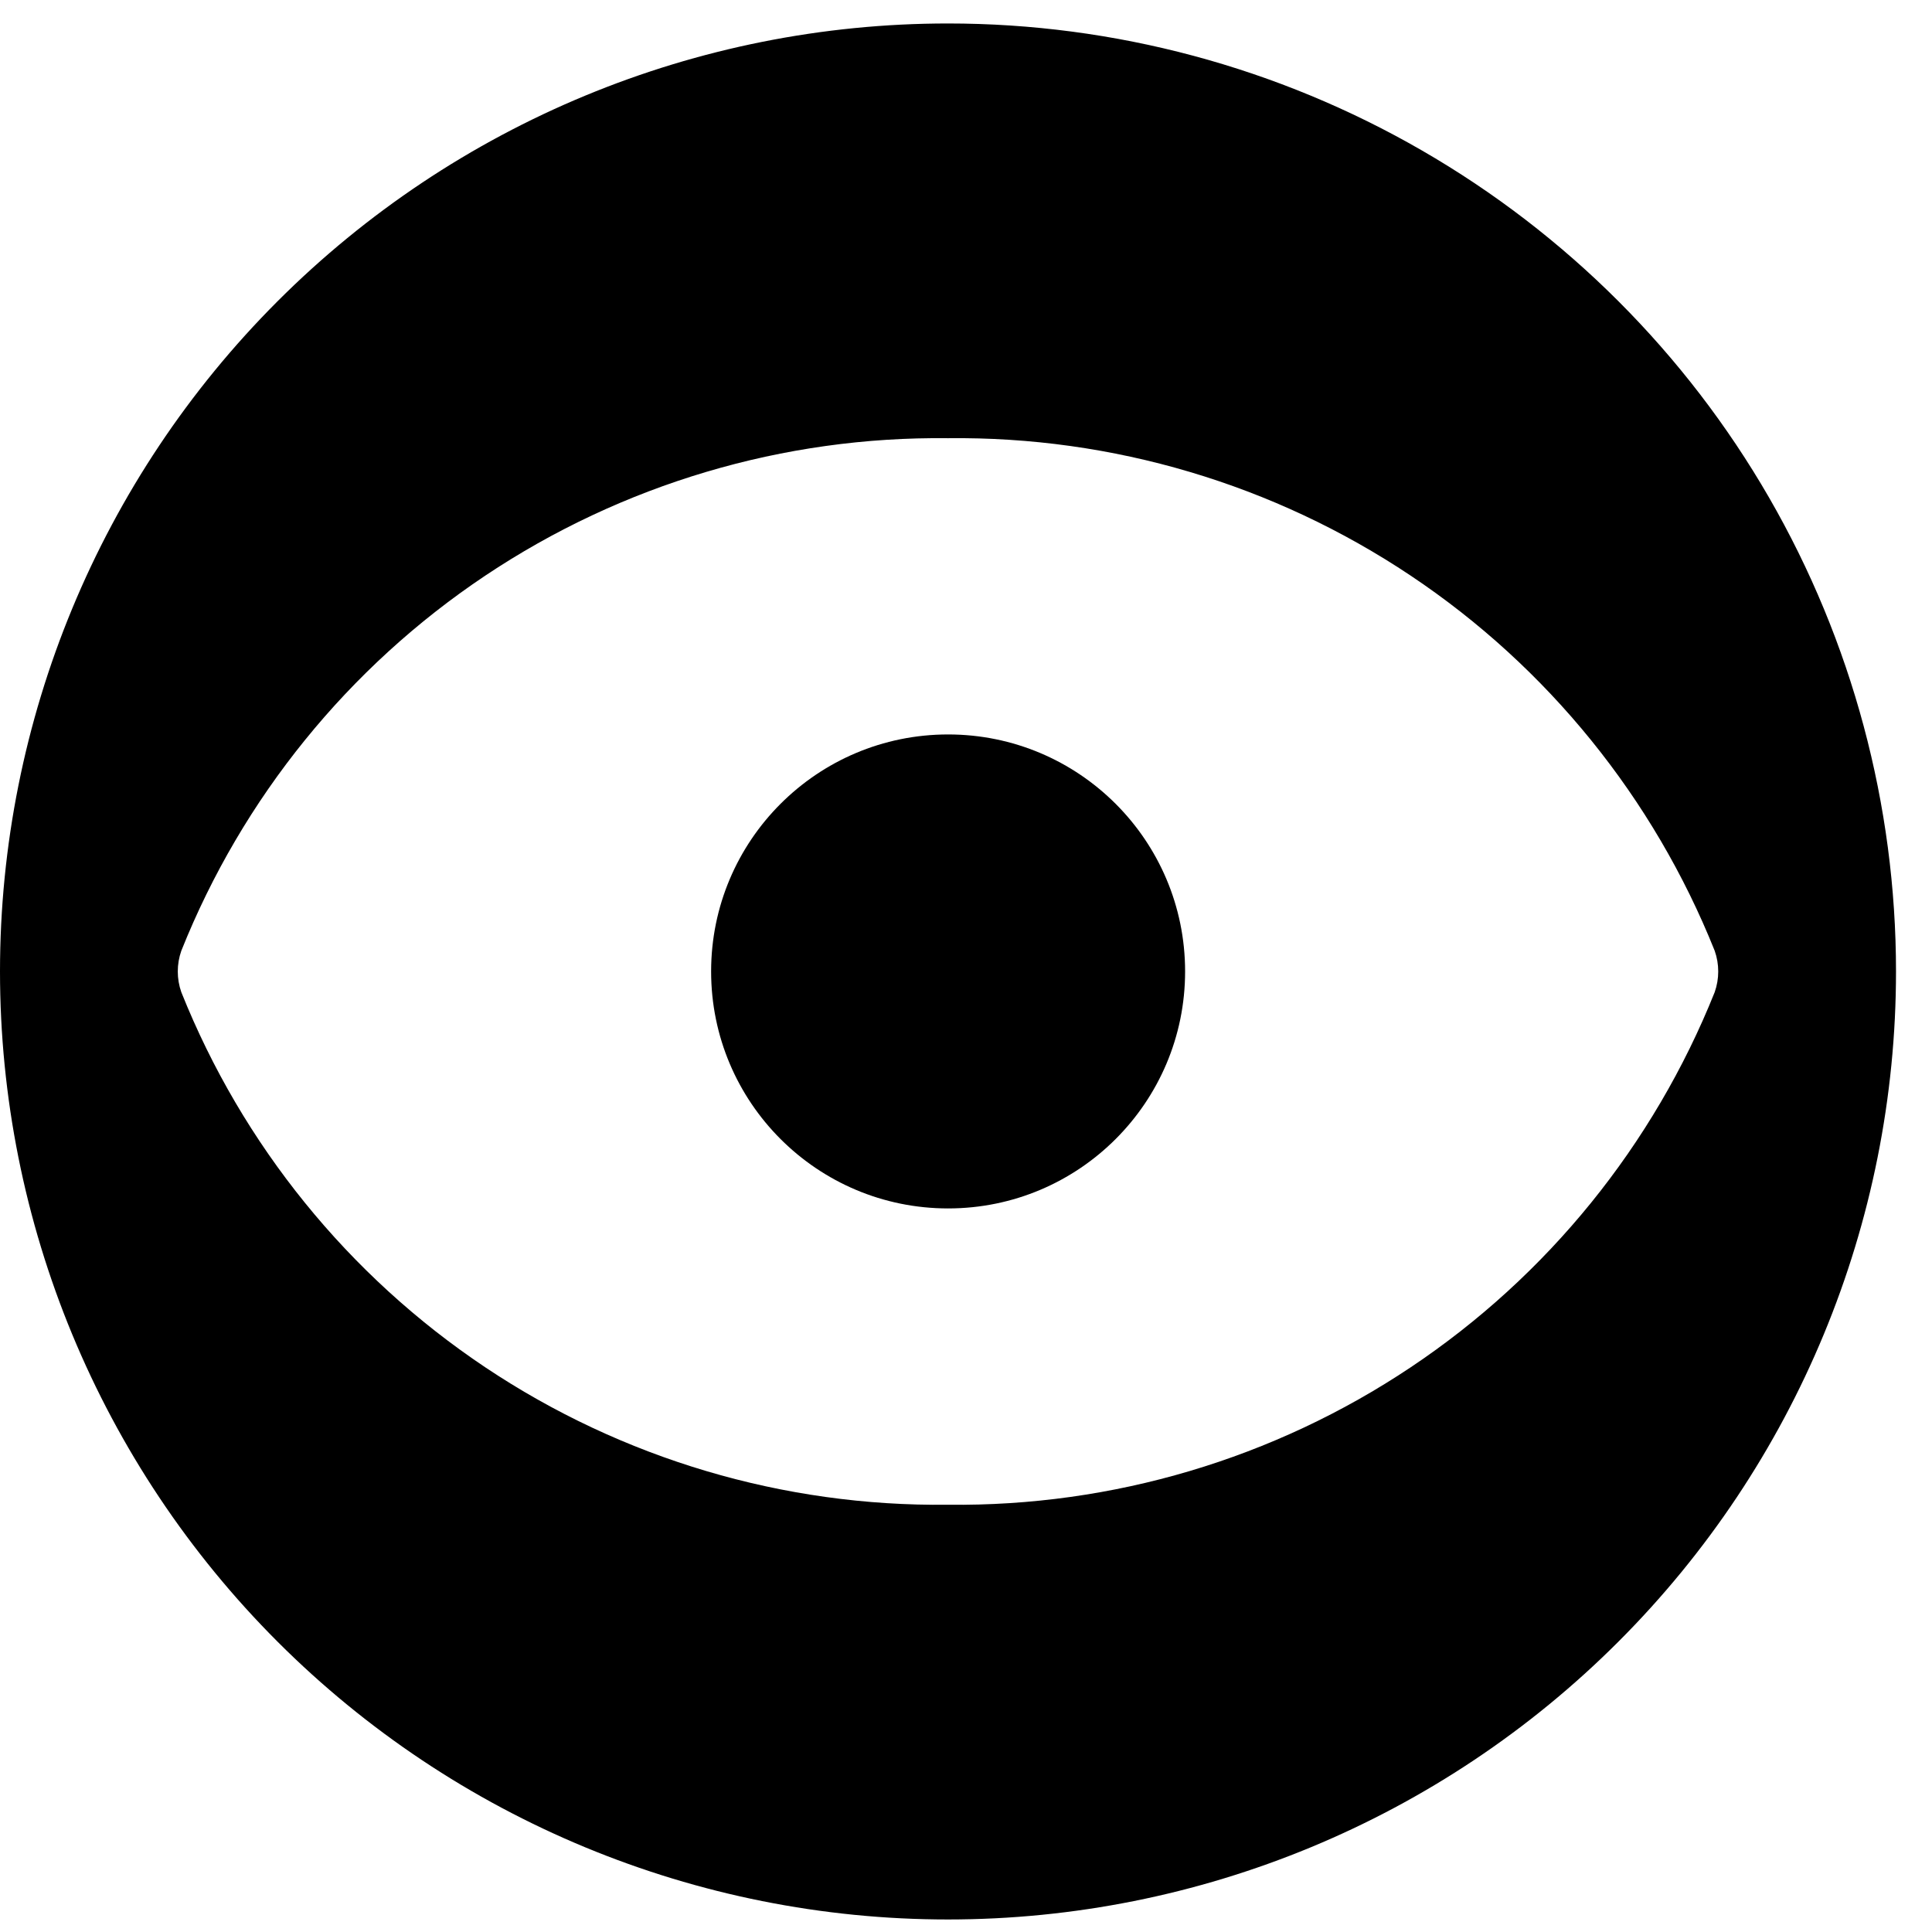 <svg width="27" height="27" viewBox="0 0 27 27" fill="currentColor" xmlns="http://www.w3.org/2000/svg">
<path d="M13.248 0.328C9.735 0.328 6.365 1.724 3.88 4.209C1.396 6.693 0 10.063 0 13.576C0 17.09 1.396 20.46 3.88 22.944C6.365 25.429 9.735 26.825 13.248 26.825C16.762 26.825 20.132 25.429 22.616 22.944C25.101 20.46 26.497 17.09 26.497 13.576C26.497 11.251 25.884 8.966 24.722 6.952C23.559 4.938 21.887 3.266 19.872 2.103C17.858 0.94 15.574 0.328 13.248 0.328ZM13.248 21.029C10.948 21.056 8.693 20.386 6.781 19.108C4.869 17.829 3.388 16.002 2.534 13.866C2.468 13.679 2.468 13.474 2.534 13.287C3.388 11.15 4.869 9.323 6.781 8.045C8.694 6.767 10.948 6.097 13.248 6.124C15.548 6.097 17.803 6.767 19.715 8.045C21.628 9.323 23.108 11.151 23.963 13.287C24.029 13.474 24.029 13.679 23.963 13.866C23.108 16.002 21.628 17.83 19.715 19.108C17.803 20.386 15.548 21.056 13.248 21.029Z" fill="currentColor"/>
<path d="M16.562 13.576C16.562 15.405 15.079 16.888 13.25 16.888C11.42 16.888 9.938 15.405 9.938 13.576C9.938 11.747 11.42 10.264 13.25 10.264C15.079 10.264 16.562 11.747 16.562 13.576Z" fill="currentColor"/>
</svg>
